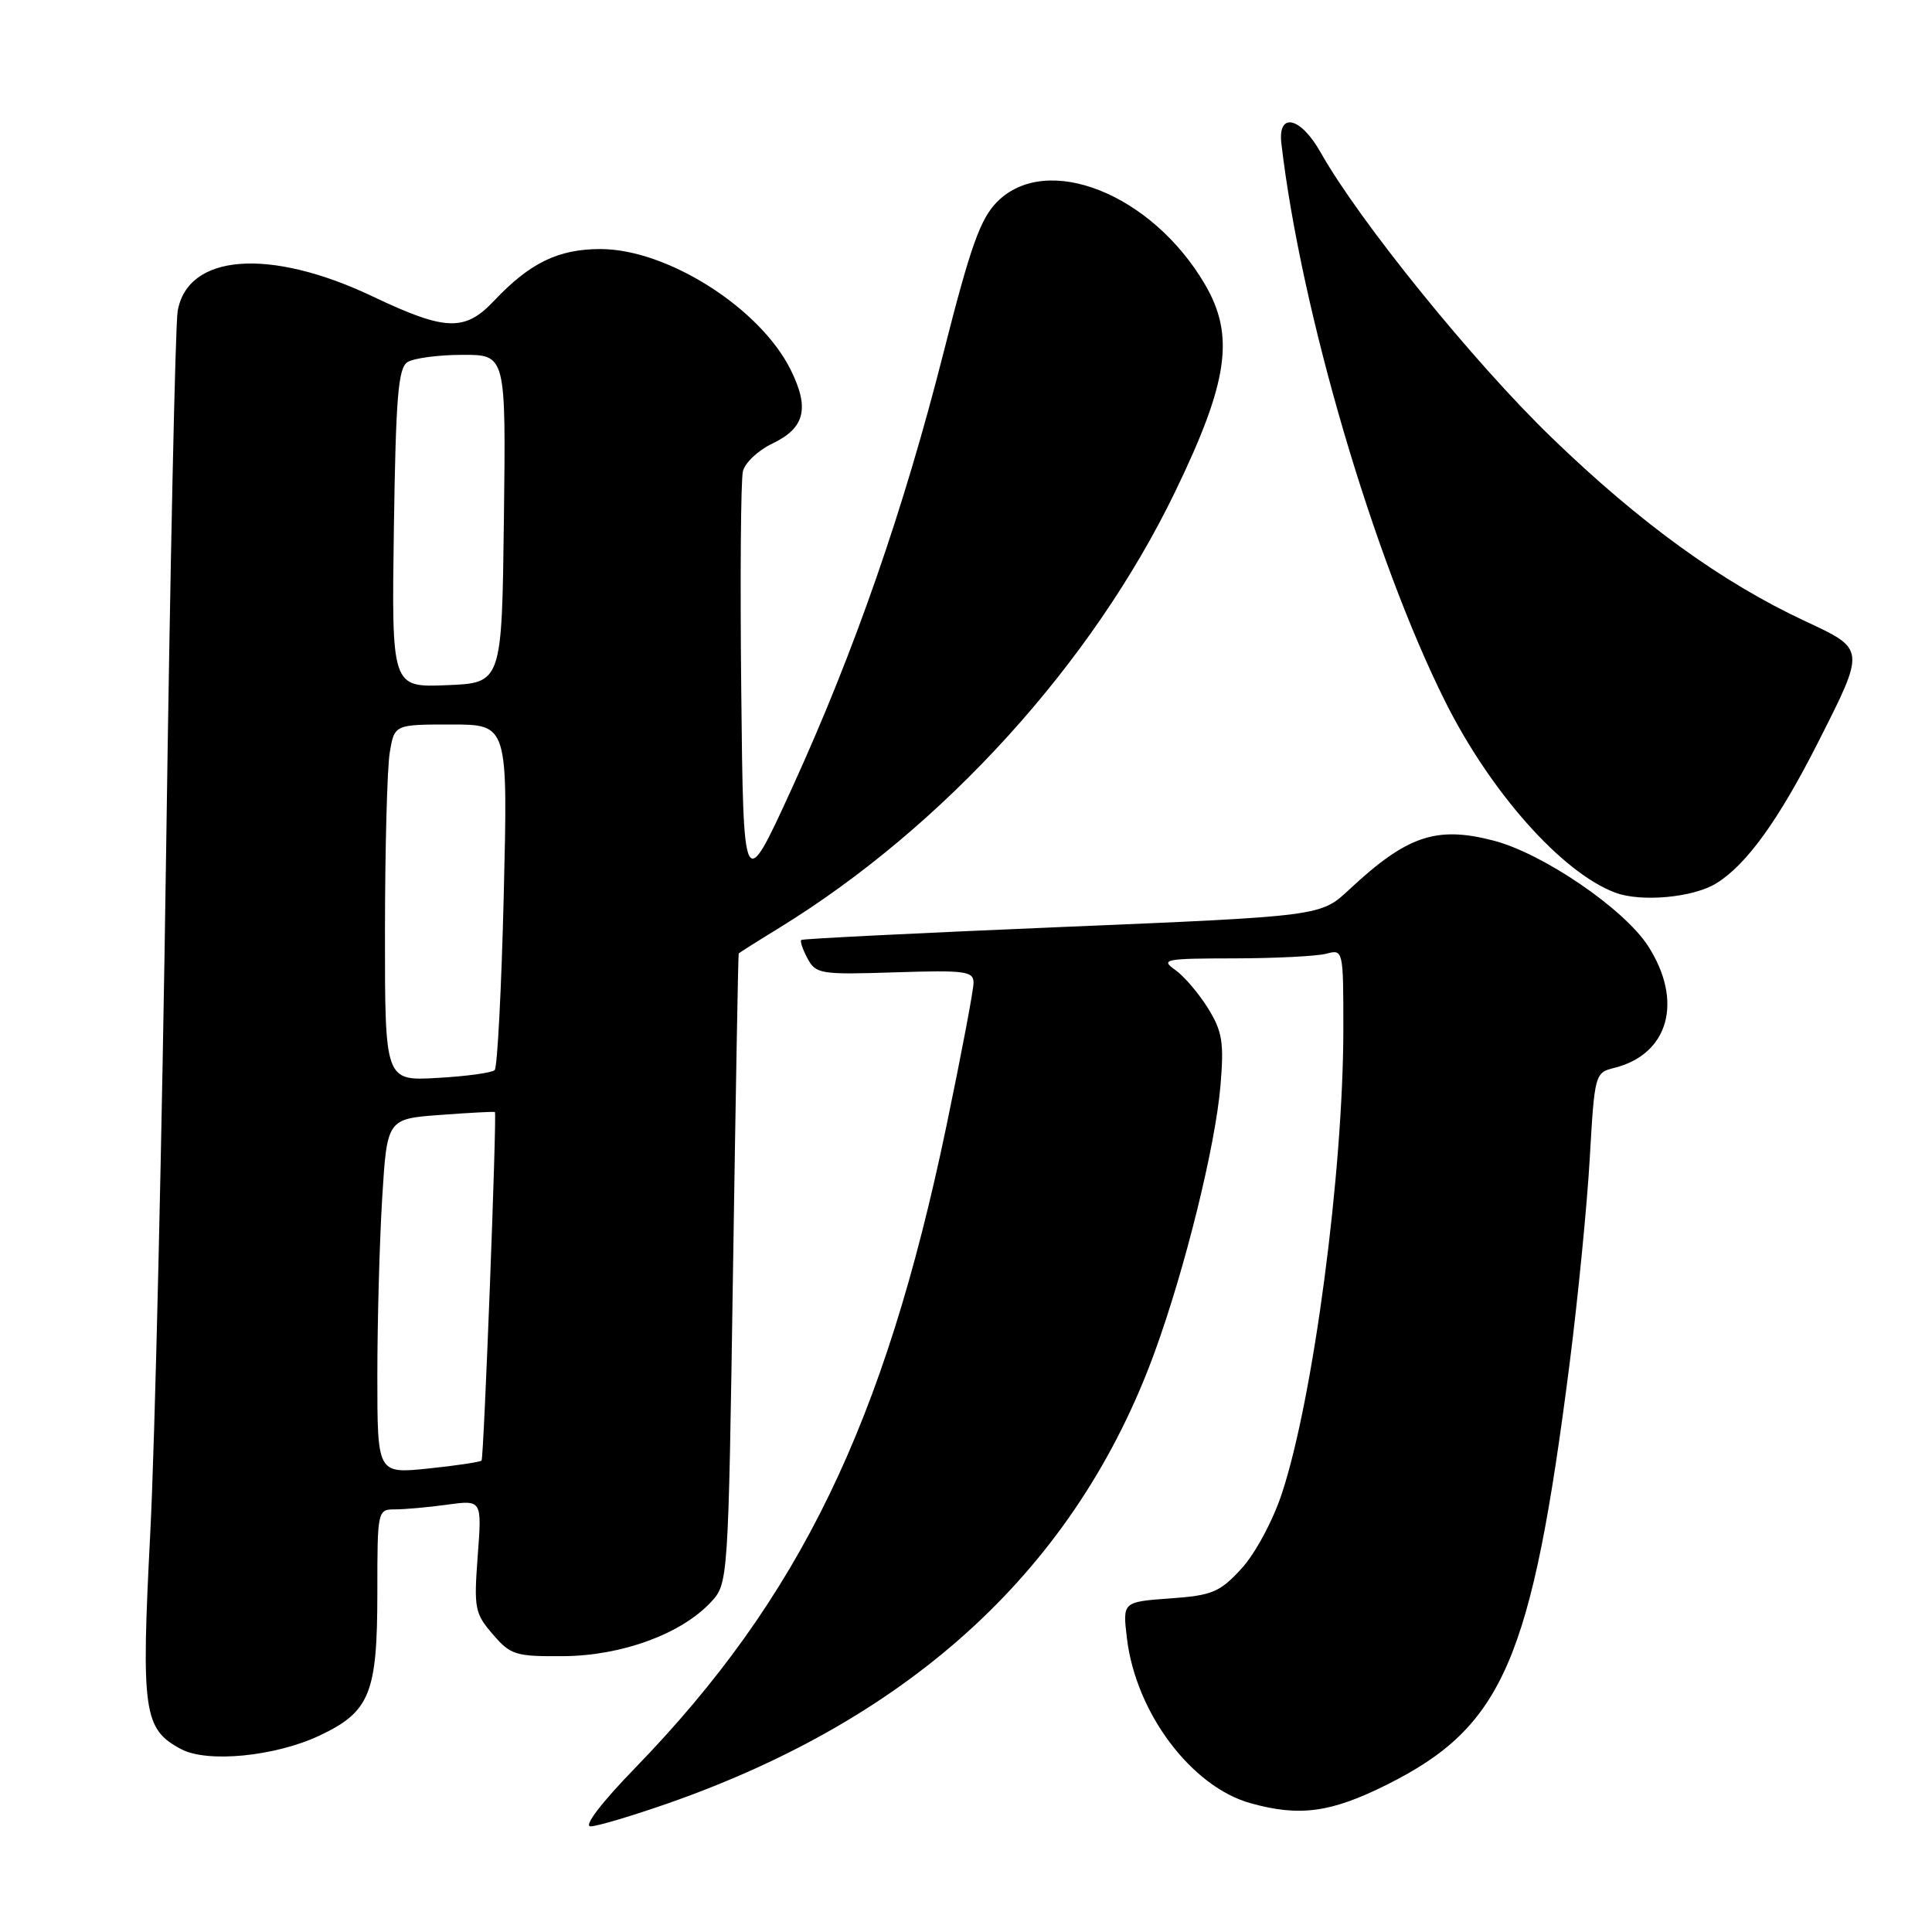 <?xml version="1.0" encoding="UTF-8" standalone="no"?>
<!DOCTYPE svg PUBLIC "-//W3C//DTD SVG 1.1//EN" "http://www.w3.org/Graphics/SVG/1.1/DTD/svg11.dtd" >
<svg xmlns="http://www.w3.org/2000/svg" xmlns:xlink="http://www.w3.org/1999/xlink" version="1.1" viewBox="0 0 256 256">
 <g >
 <path fill="currentColor"
d=" M 88.67 238.90 C 121.15 227.49 142.65 207.53 152.99 179.19 C 157.03 168.12 161.04 151.87 161.72 143.85 C 162.20 138.11 161.97 136.68 160.06 133.59 C 158.83 131.61 156.87 129.32 155.70 128.50 C 153.73 127.12 154.38 127.00 163.53 126.99 C 169.01 126.98 174.51 126.70 175.75 126.37 C 177.98 125.77 178.00 125.87 178.00 136.28 C 178.00 155.22 174.02 185.33 169.85 197.91 C 168.66 201.51 166.32 205.87 164.51 207.84 C 161.62 210.99 160.64 211.40 155.02 211.80 C 148.75 212.26 148.75 212.26 149.32 217.05 C 150.49 226.94 157.85 236.75 165.72 238.94 C 172.24 240.75 176.36 240.18 183.79 236.47 C 199.17 228.77 202.95 220.07 207.98 180.69 C 209.09 171.99 210.29 159.76 210.65 153.51 C 211.29 142.32 211.34 142.13 213.90 141.50 C 221.14 139.70 223.09 132.62 218.35 125.31 C 215.15 120.39 204.42 113.07 197.89 111.38 C 190.30 109.41 186.41 110.74 178.75 117.90 C 175.00 121.40 175.00 121.40 140.75 122.83 C 121.91 123.62 106.35 124.39 106.17 124.55 C 105.99 124.70 106.36 125.81 107.00 127.00 C 108.10 129.06 108.74 129.16 118.58 128.84 C 127.92 128.54 129.00 128.68 129.00 130.23 C 129.00 131.18 127.38 139.73 125.40 149.23 C 117.20 188.58 105.95 211.79 84.17 234.25 C 79.69 238.86 77.30 242.00 78.25 242.00 C 79.12 242.00 83.81 240.60 88.67 238.90 Z  M 42.30 229.99 C 49.02 226.83 50.00 224.41 50.00 211.05 C 50.00 200.10 50.02 200.00 52.36 200.00 C 53.66 200.00 56.78 199.72 59.29 199.37 C 63.86 198.75 63.86 198.75 63.30 206.17 C 62.78 213.09 62.91 213.79 65.29 216.54 C 67.66 219.30 68.30 219.50 74.67 219.45 C 82.38 219.39 90.21 216.53 94.15 212.34 C 96.50 209.84 96.50 209.84 97.13 168.17 C 97.48 145.25 97.81 126.43 97.88 126.34 C 97.95 126.25 100.36 124.72 103.25 122.95 C 125.08 109.53 144.72 87.90 155.72 65.14 C 162.77 50.57 163.64 44.48 159.66 37.68 C 152.62 25.66 138.68 20.13 132.12 26.75 C 129.90 28.99 128.60 32.64 125.08 46.50 C 119.73 67.62 113.22 86.32 104.91 104.50 C 98.50 118.50 98.50 118.50 98.22 91.50 C 98.06 76.65 98.16 63.58 98.44 62.45 C 98.71 61.32 100.46 59.67 102.33 58.78 C 106.65 56.72 107.30 54.12 104.78 49.02 C 100.72 40.82 88.41 33.00 79.55 33.00 C 73.96 33.01 70.22 34.83 65.48 39.84 C 61.60 43.96 59.05 43.88 49.38 39.28 C 35.71 32.79 24.84 33.62 23.54 41.24 C 23.23 43.03 22.54 75.33 22.01 113.00 C 21.47 150.68 20.53 191.24 19.91 203.15 C 18.69 226.83 19.01 229.12 24.00 231.77 C 27.48 233.62 36.44 232.74 42.30 229.99 Z  M 227.43 117.04 C 231.41 114.58 235.66 108.70 240.85 98.47 C 247.22 85.90 247.24 86.06 239.16 82.29 C 228.15 77.15 217.33 69.32 205.64 58.02 C 195.26 48.00 180.10 29.28 174.98 20.18 C 172.33 15.47 169.29 14.79 169.79 19.02 C 172.39 41.27 181.99 73.95 191.52 93.00 C 197.53 105.01 206.94 115.59 214.00 118.27 C 217.42 119.57 224.37 118.94 227.43 117.04 Z  M 50.00 182.29 C 50.00 175.15 50.29 164.57 50.64 158.78 C 51.29 148.25 51.29 148.25 58.39 147.73 C 62.30 147.44 65.54 147.27 65.58 147.35 C 65.85 147.85 64.11 193.22 63.81 193.53 C 63.60 193.73 60.41 194.21 56.72 194.59 C 50.00 195.28 50.00 195.28 50.00 182.29 Z  M 51.01 123.36 C 51.02 112.44 51.30 101.81 51.64 99.75 C 52.26 96.00 52.26 96.00 59.78 96.00 C 67.30 96.00 67.30 96.00 66.75 118.57 C 66.45 130.98 65.90 141.43 65.55 141.79 C 65.19 142.15 61.77 142.62 57.95 142.83 C 51.00 143.23 51.00 143.23 51.01 123.36 Z  M 52.19 70.01 C 52.45 52.59 52.76 48.76 54.00 47.98 C 54.83 47.46 58.10 47.02 61.27 47.02 C 67.04 47.00 67.04 47.00 66.77 68.75 C 66.50 90.50 66.50 90.50 59.19 90.79 C 51.89 91.09 51.89 91.09 52.19 70.01 Z "/>
</g>
</svg>